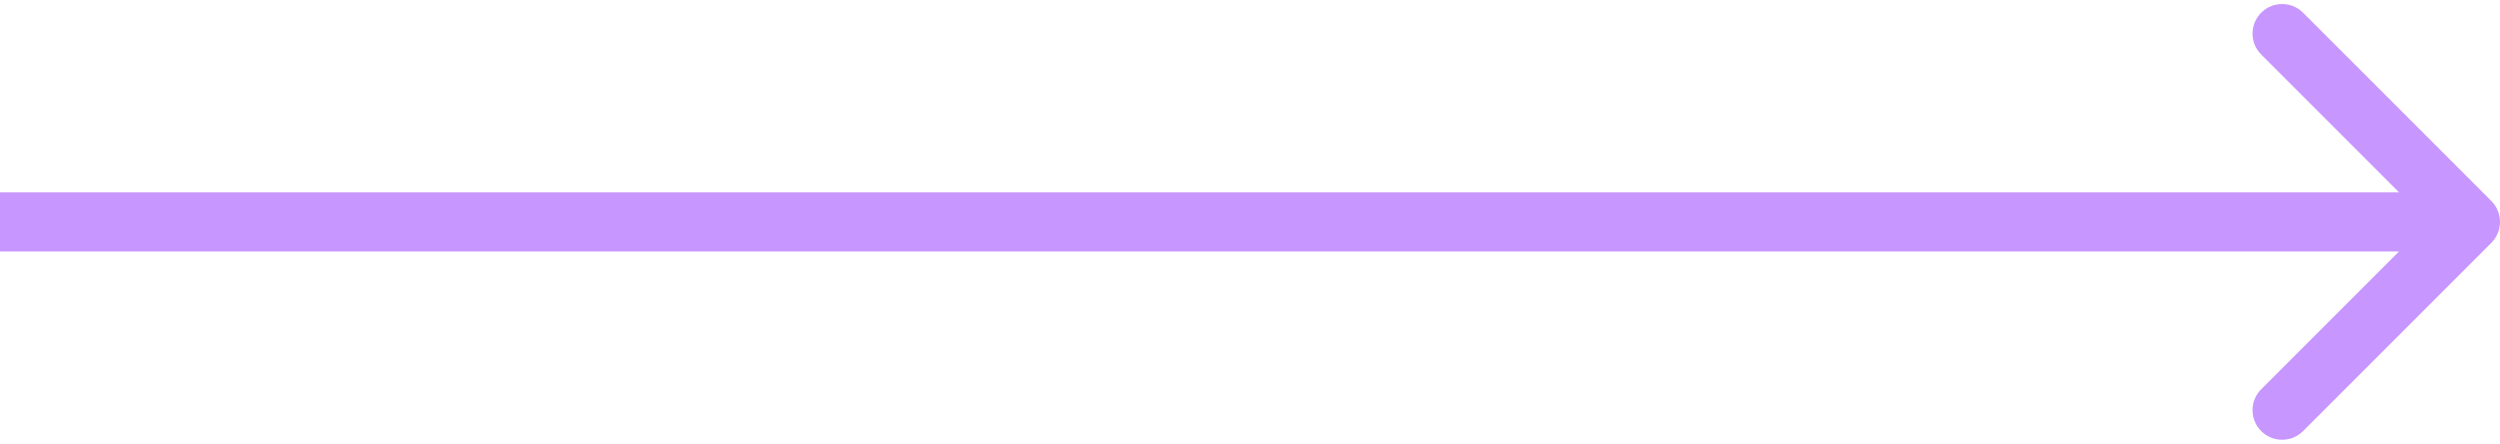 <svg width="169" height="30" viewBox="0 0 169 30" fill="none" xmlns="http://www.w3.org/2000/svg">
<path d="M168.414 16.414C169.195 15.633 169.195 14.367 168.414 13.586L155.686 0.858C154.905 0.077 153.639 0.077 152.858 0.858C152.077 1.639 152.077 2.905 152.858 3.686L164.172 15L152.858 26.314C152.077 27.095 152.077 28.361 152.858 29.142C153.639 29.923 154.905 29.923 155.686 29.142L168.414 16.414ZM0 17H167V13H0V17Z" fill="#C796FF"/>
</svg>
